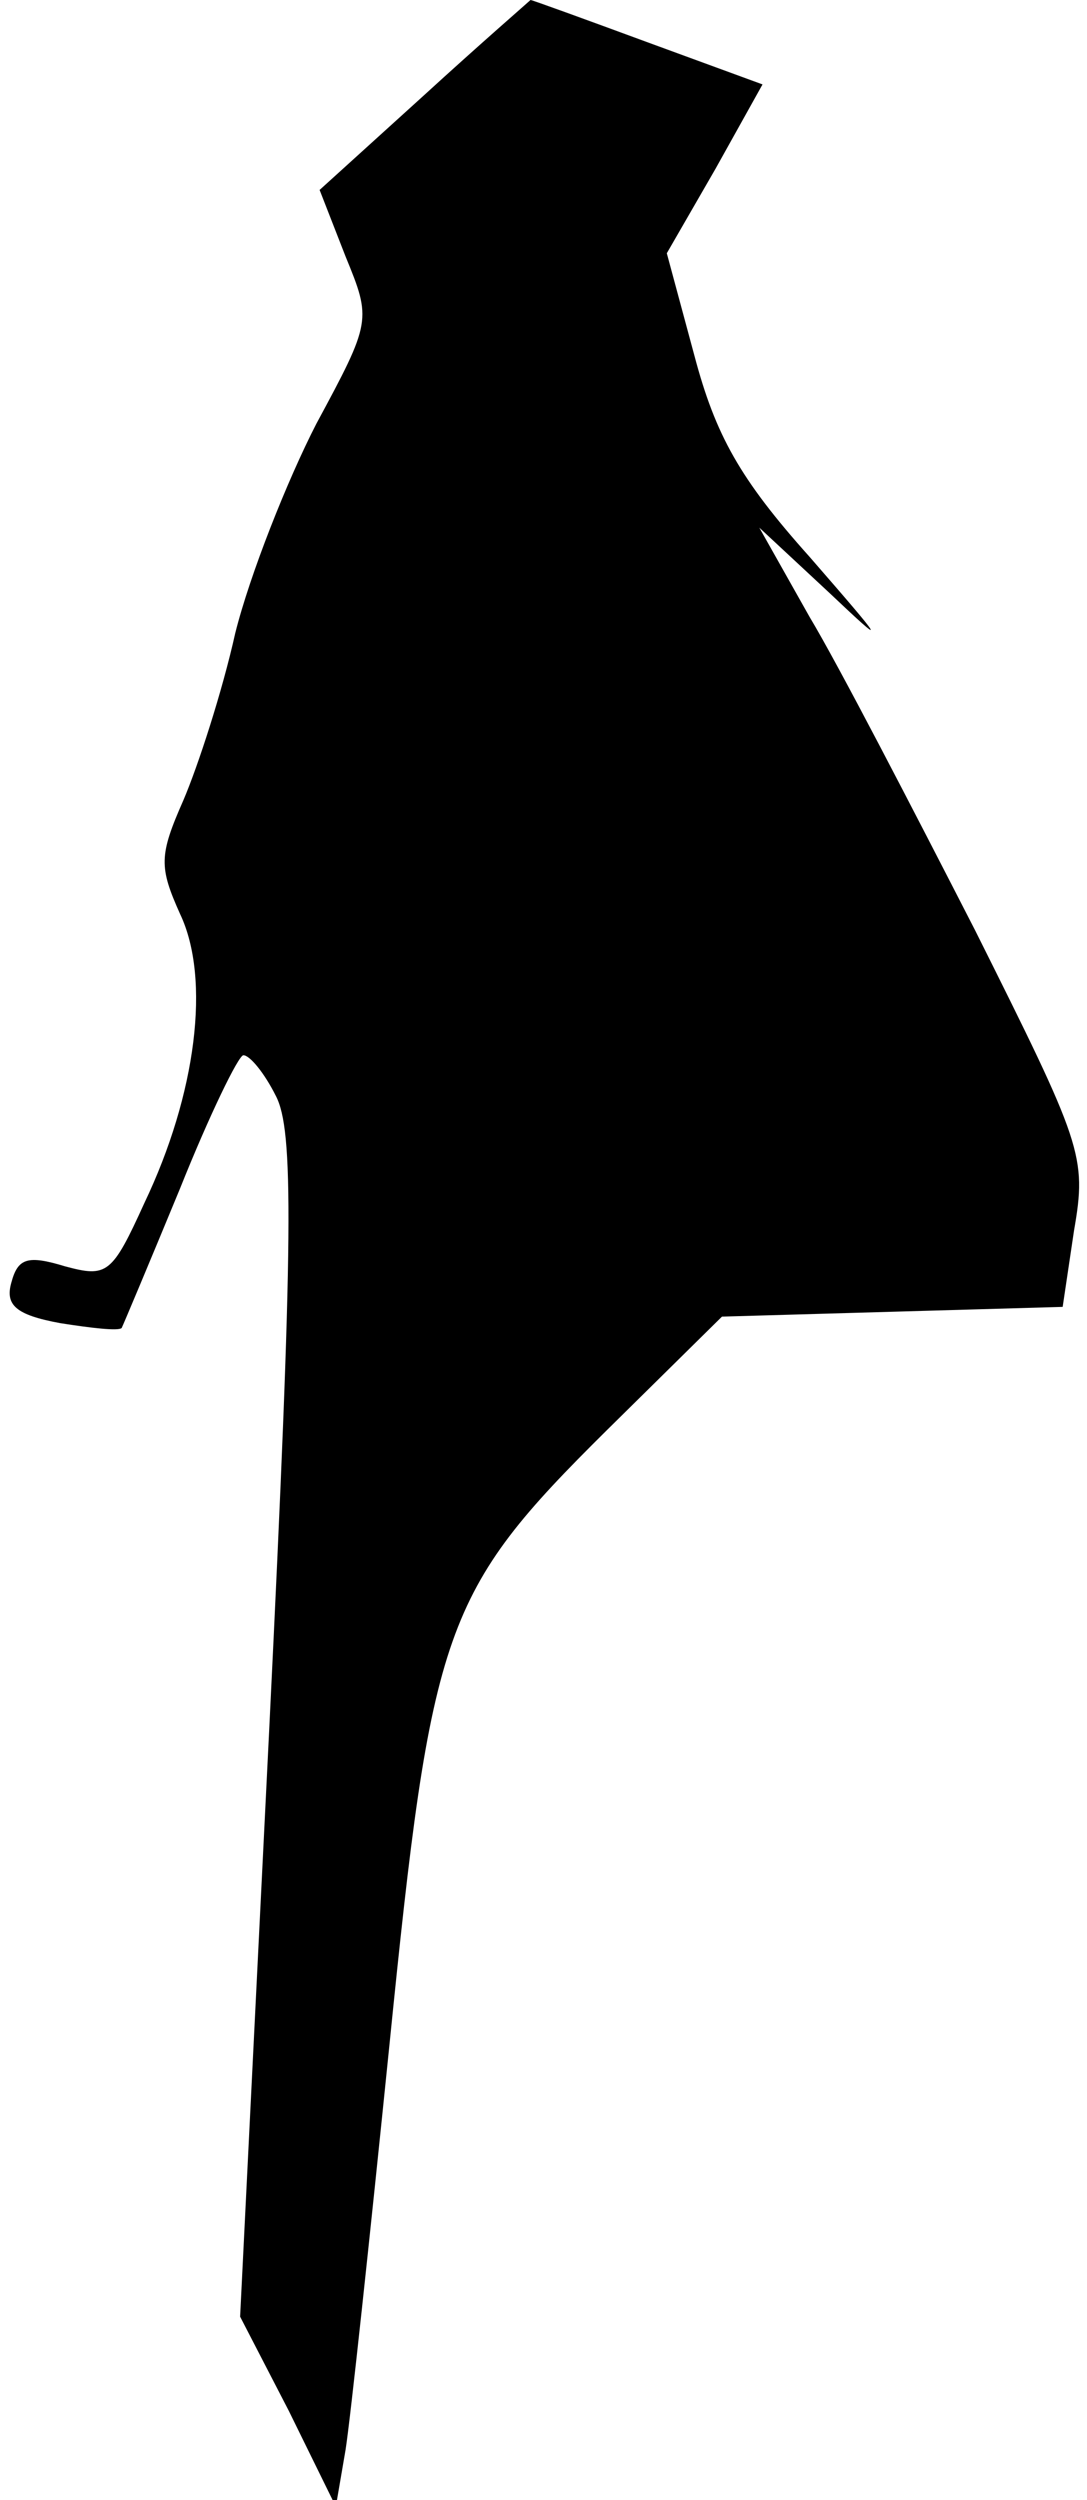 <?xml version="1.0" standalone="no"?>
<!DOCTYPE svg PUBLIC "-//W3C//DTD SVG 20010904//EN"
 "http://www.w3.org/TR/2001/REC-SVG-20010904/DTD/svg10.dtd">
<svg version="1.0" xmlns="http://www.w3.org/2000/svg"
 width="67pt" height="154pt" viewBox="0 0 67 154"
 preserveAspectRatio="xMidYMid meet">
<g transform="translate(0,154) scale(0.1,-0.1)"
fill="#000000" stroke="none">
<path fill="#000000" stroke="none" d="M261 1481 l-64 -58 16 -41 c16 -39 16
-40 -18 -103 -18 -35 -41 -93 -50 -129 -8 -36 -23 -82 -32 -103 -15 -34 -15
-41 -2 -70 19 -40 10 -111 -22 -178 -20 -44 -23 -46 -49 -39 -23 7 -29 5 -33
-10 -4 -14 3 -20 30 -25 19 -3 36 -5 38 -3 1 2 17 40 36 86 18 45 36 82 39 82
4 0 13 -11 20 -25 11 -21 11 -83 -4 -389 l-18 -363 30 -58 29 -59 6 35 c3 19
15 131 27 249 26 258 33 279 134 379 l71 70 105 3 105 3 7 47 c8 46 5 53 -61
185 -39 76 -84 163 -102 193 l-31 55 43 -40 c37 -35 35 -32 -12 22 -43 48 -58
75 -71 124 l-17 63 30 52 29 52 -71 26 c-38 14 -71 26 -72 26 -1 -1 -31 -27
-66 -59z"/>
</g>
</svg>
